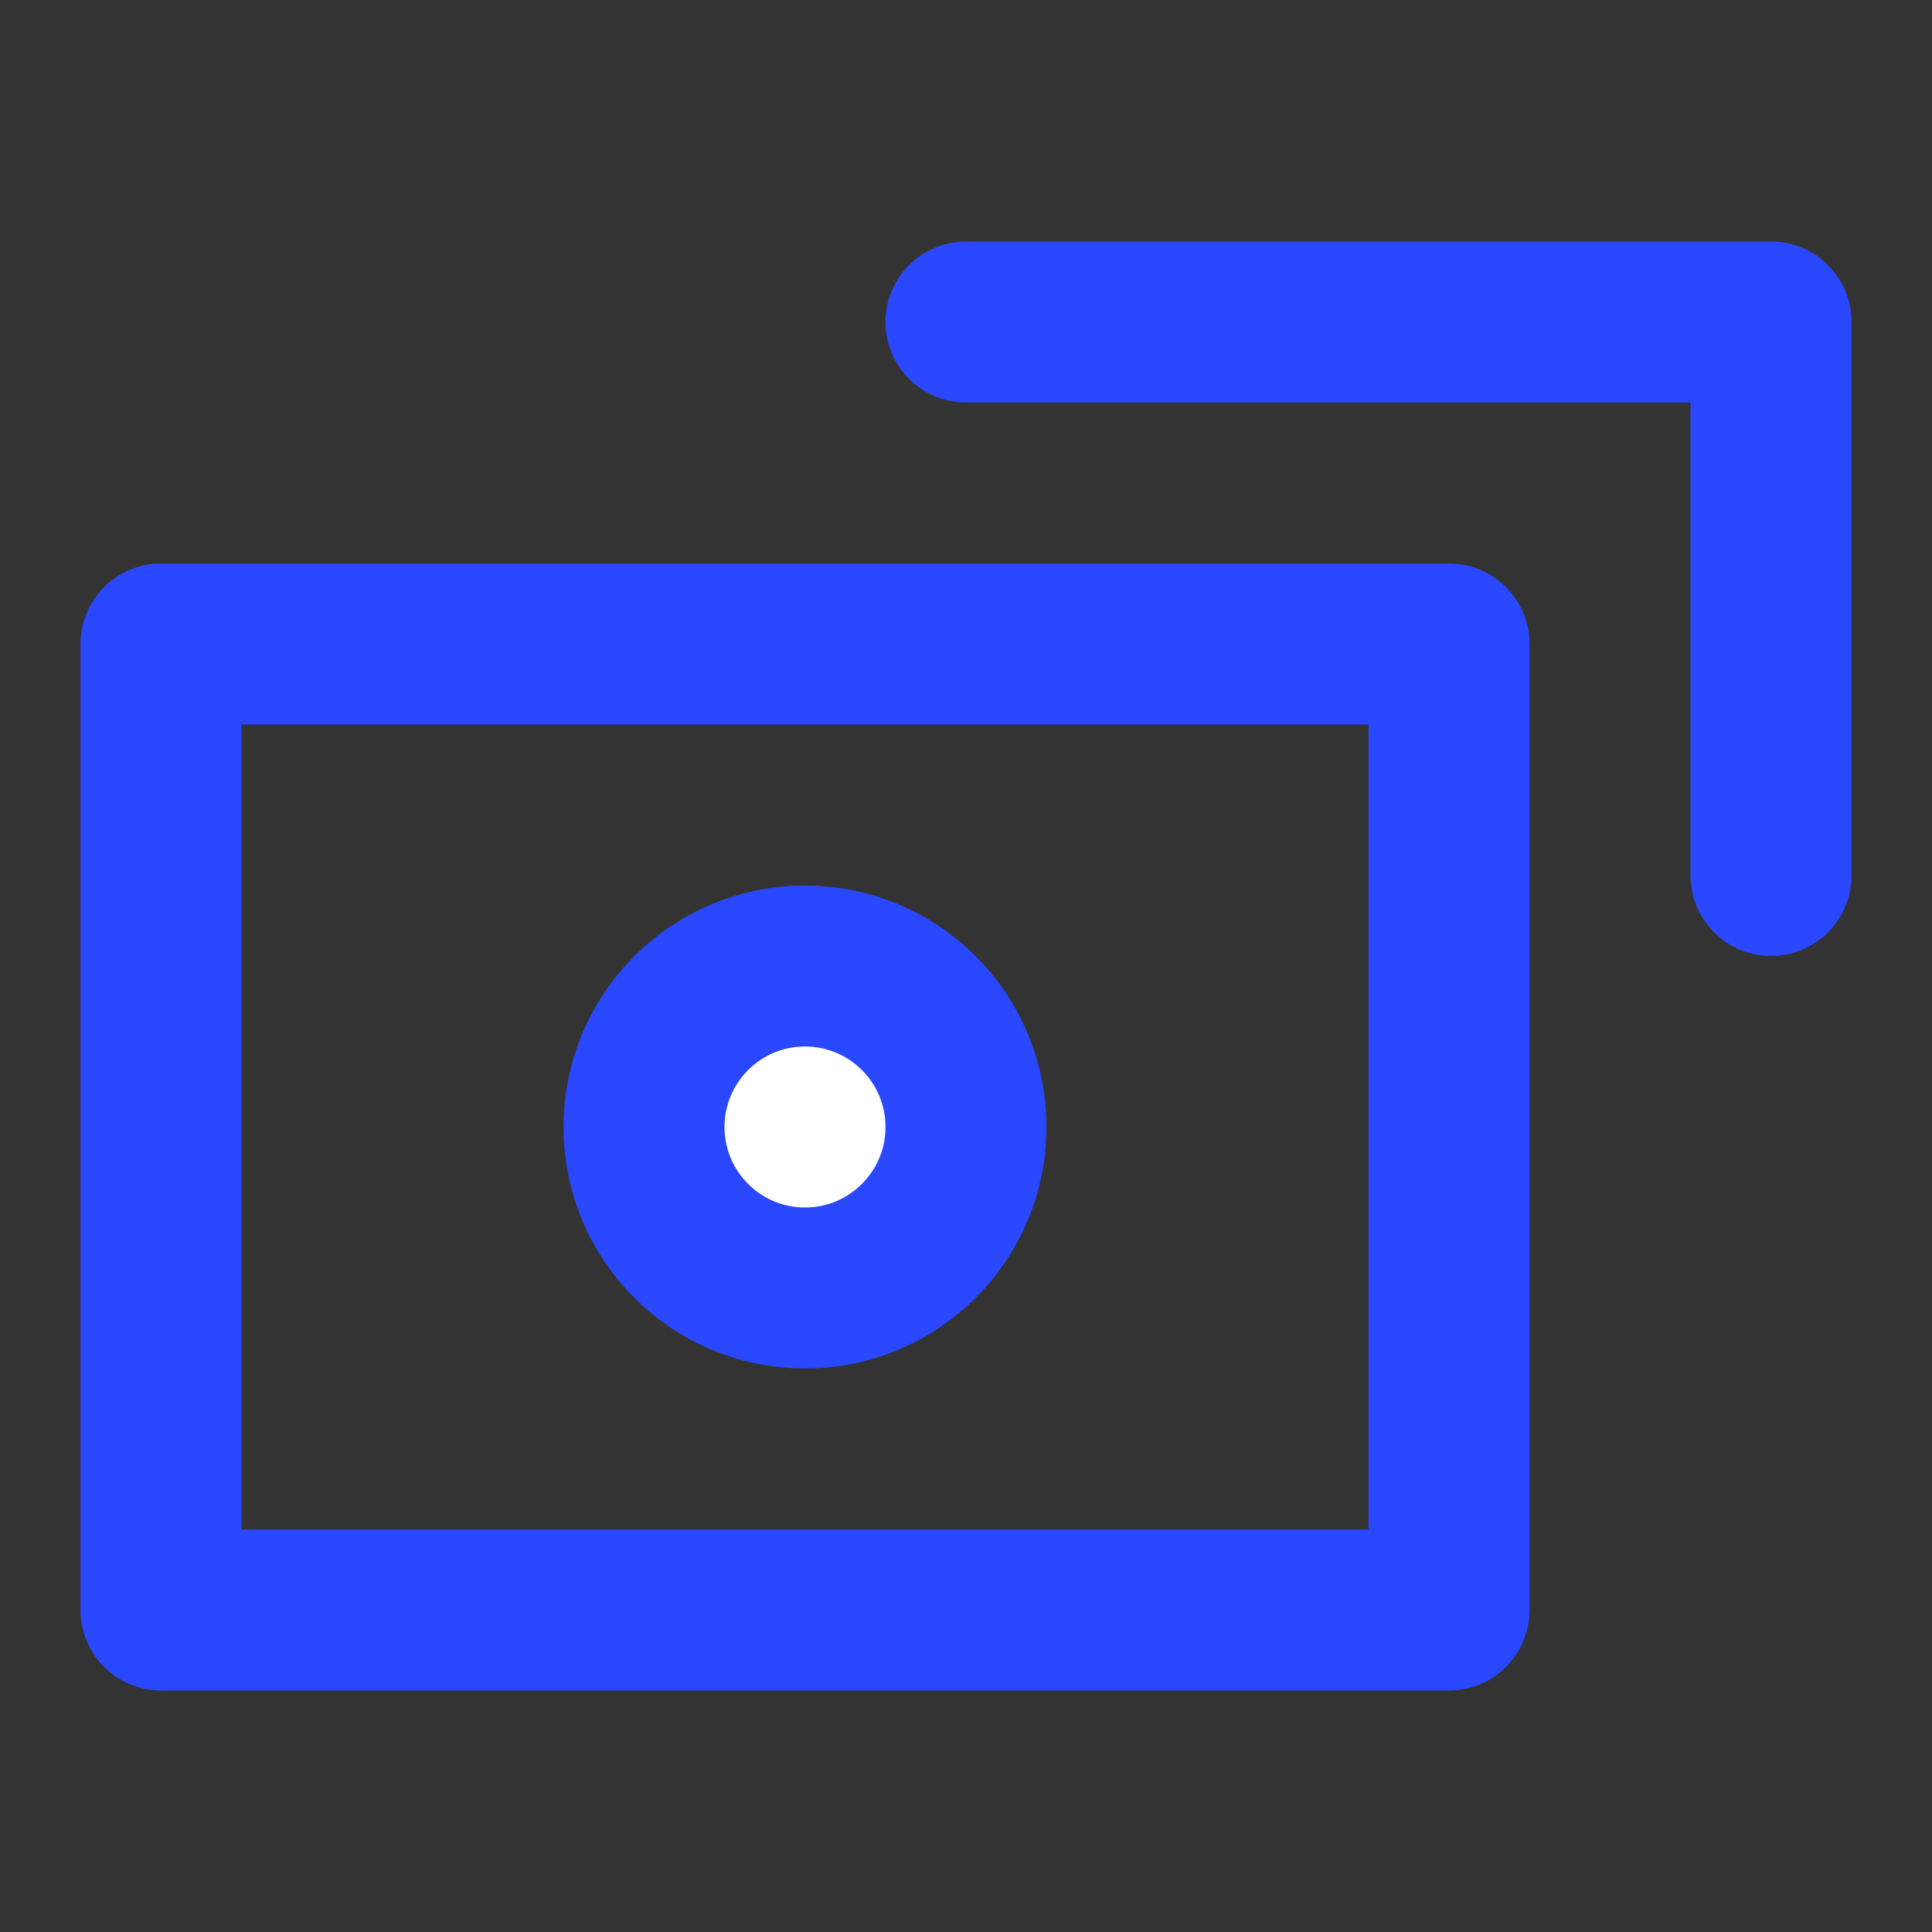 <svg width="24" height="24" viewBox="0 0 24 24" fill="none" xmlns="http://www.w3.org/2000/svg">
    <rect x="0" y="0" width="24" height="24" fill="#333333" stroke="none"/>
    <path d="M18 8H2V20H18V8Z" stroke="#2948FF" stroke-width="2" stroke-linejoin="round" />
    <path d="M10 16C11.104 16 12 15.104 12 14C12 12.895 11.104 12 10 12C8.895 12 8 12.895 8 14C8 15.104 8.895 16 10 16Z" fill="white" stroke="#2948FF" stroke-width="2" />
    <path d="M12 4H14H22V9.5V10.875" stroke="#2948FF" stroke-width="2" stroke-linecap="round" stroke-linejoin="round" />
</svg>
